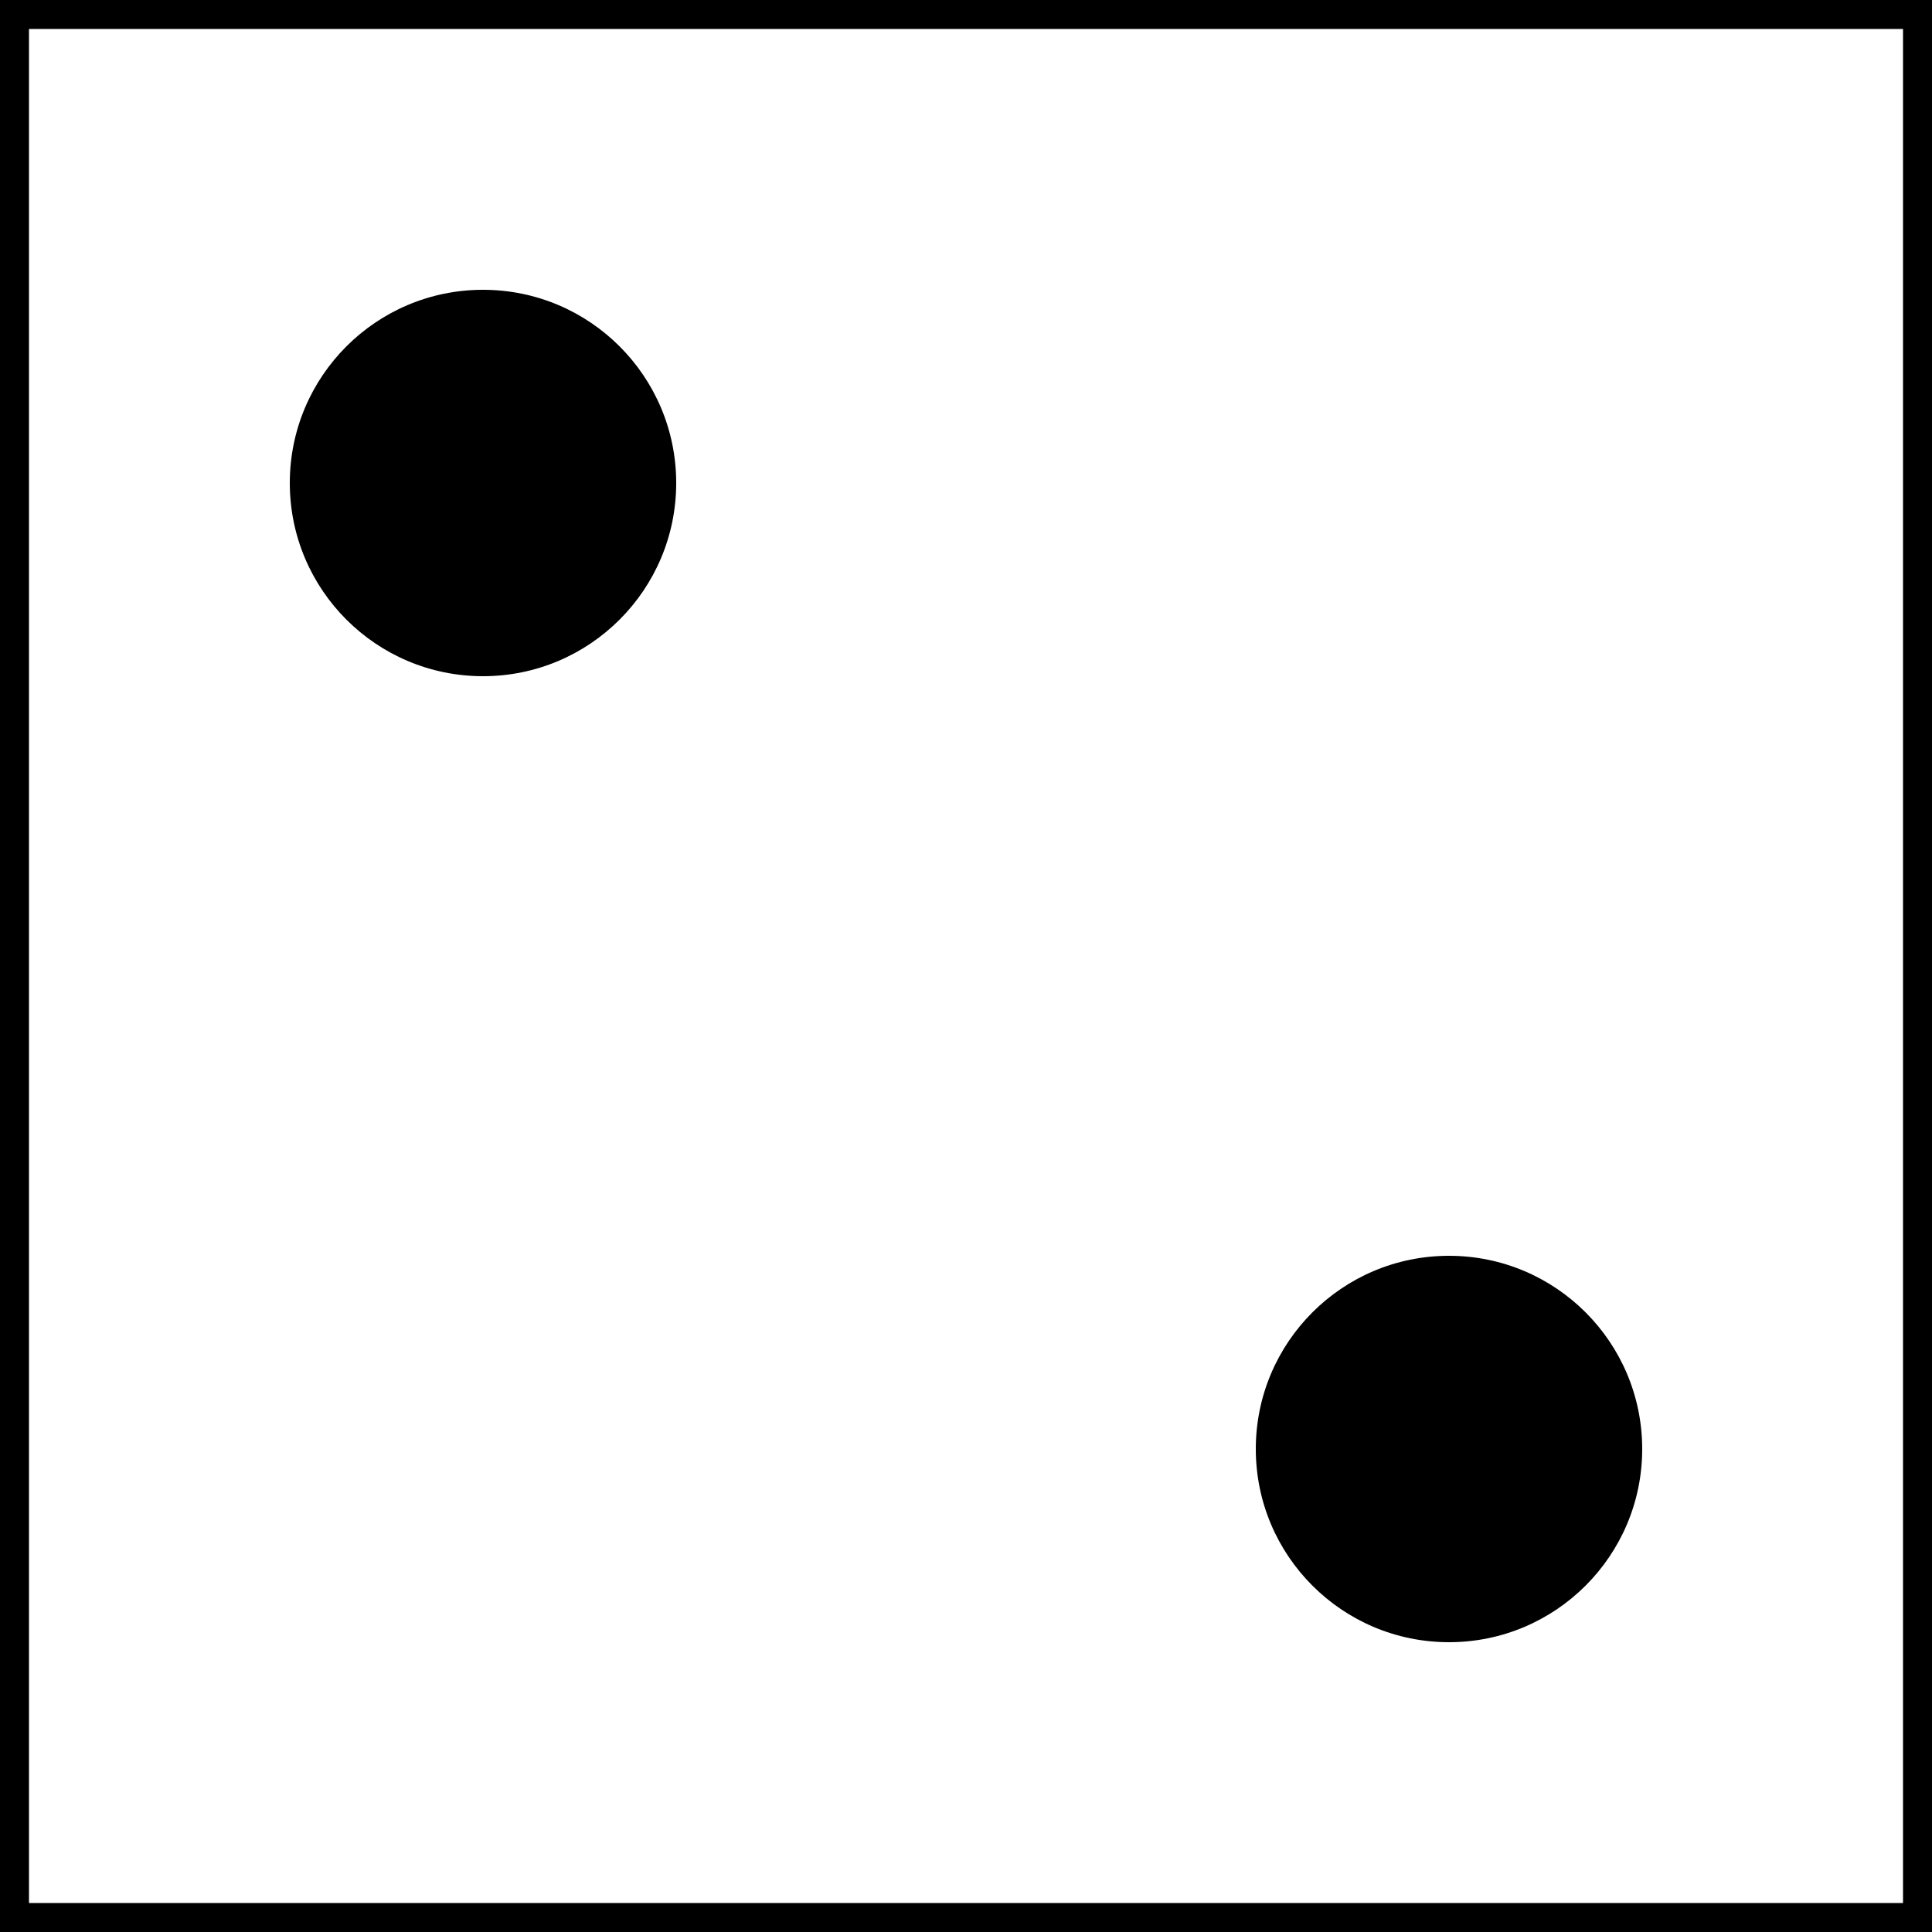 <svg xmlns="http://www.w3.org/2000/svg" width="100" height="100" viewBox="0 0 100 100">
    <rect x="0" y="0" width="100" height="100" fill="#808080" stroke="none"/>
    <rect width="100" height="100" fill="#ffffff" stroke="#000000" stroke-width="3"/>
    <circle cx="25" cy="25" r="10" fill="#000000"/>
    <circle cx="75" cy="75" r="10" fill="#000000"/>
</svg>